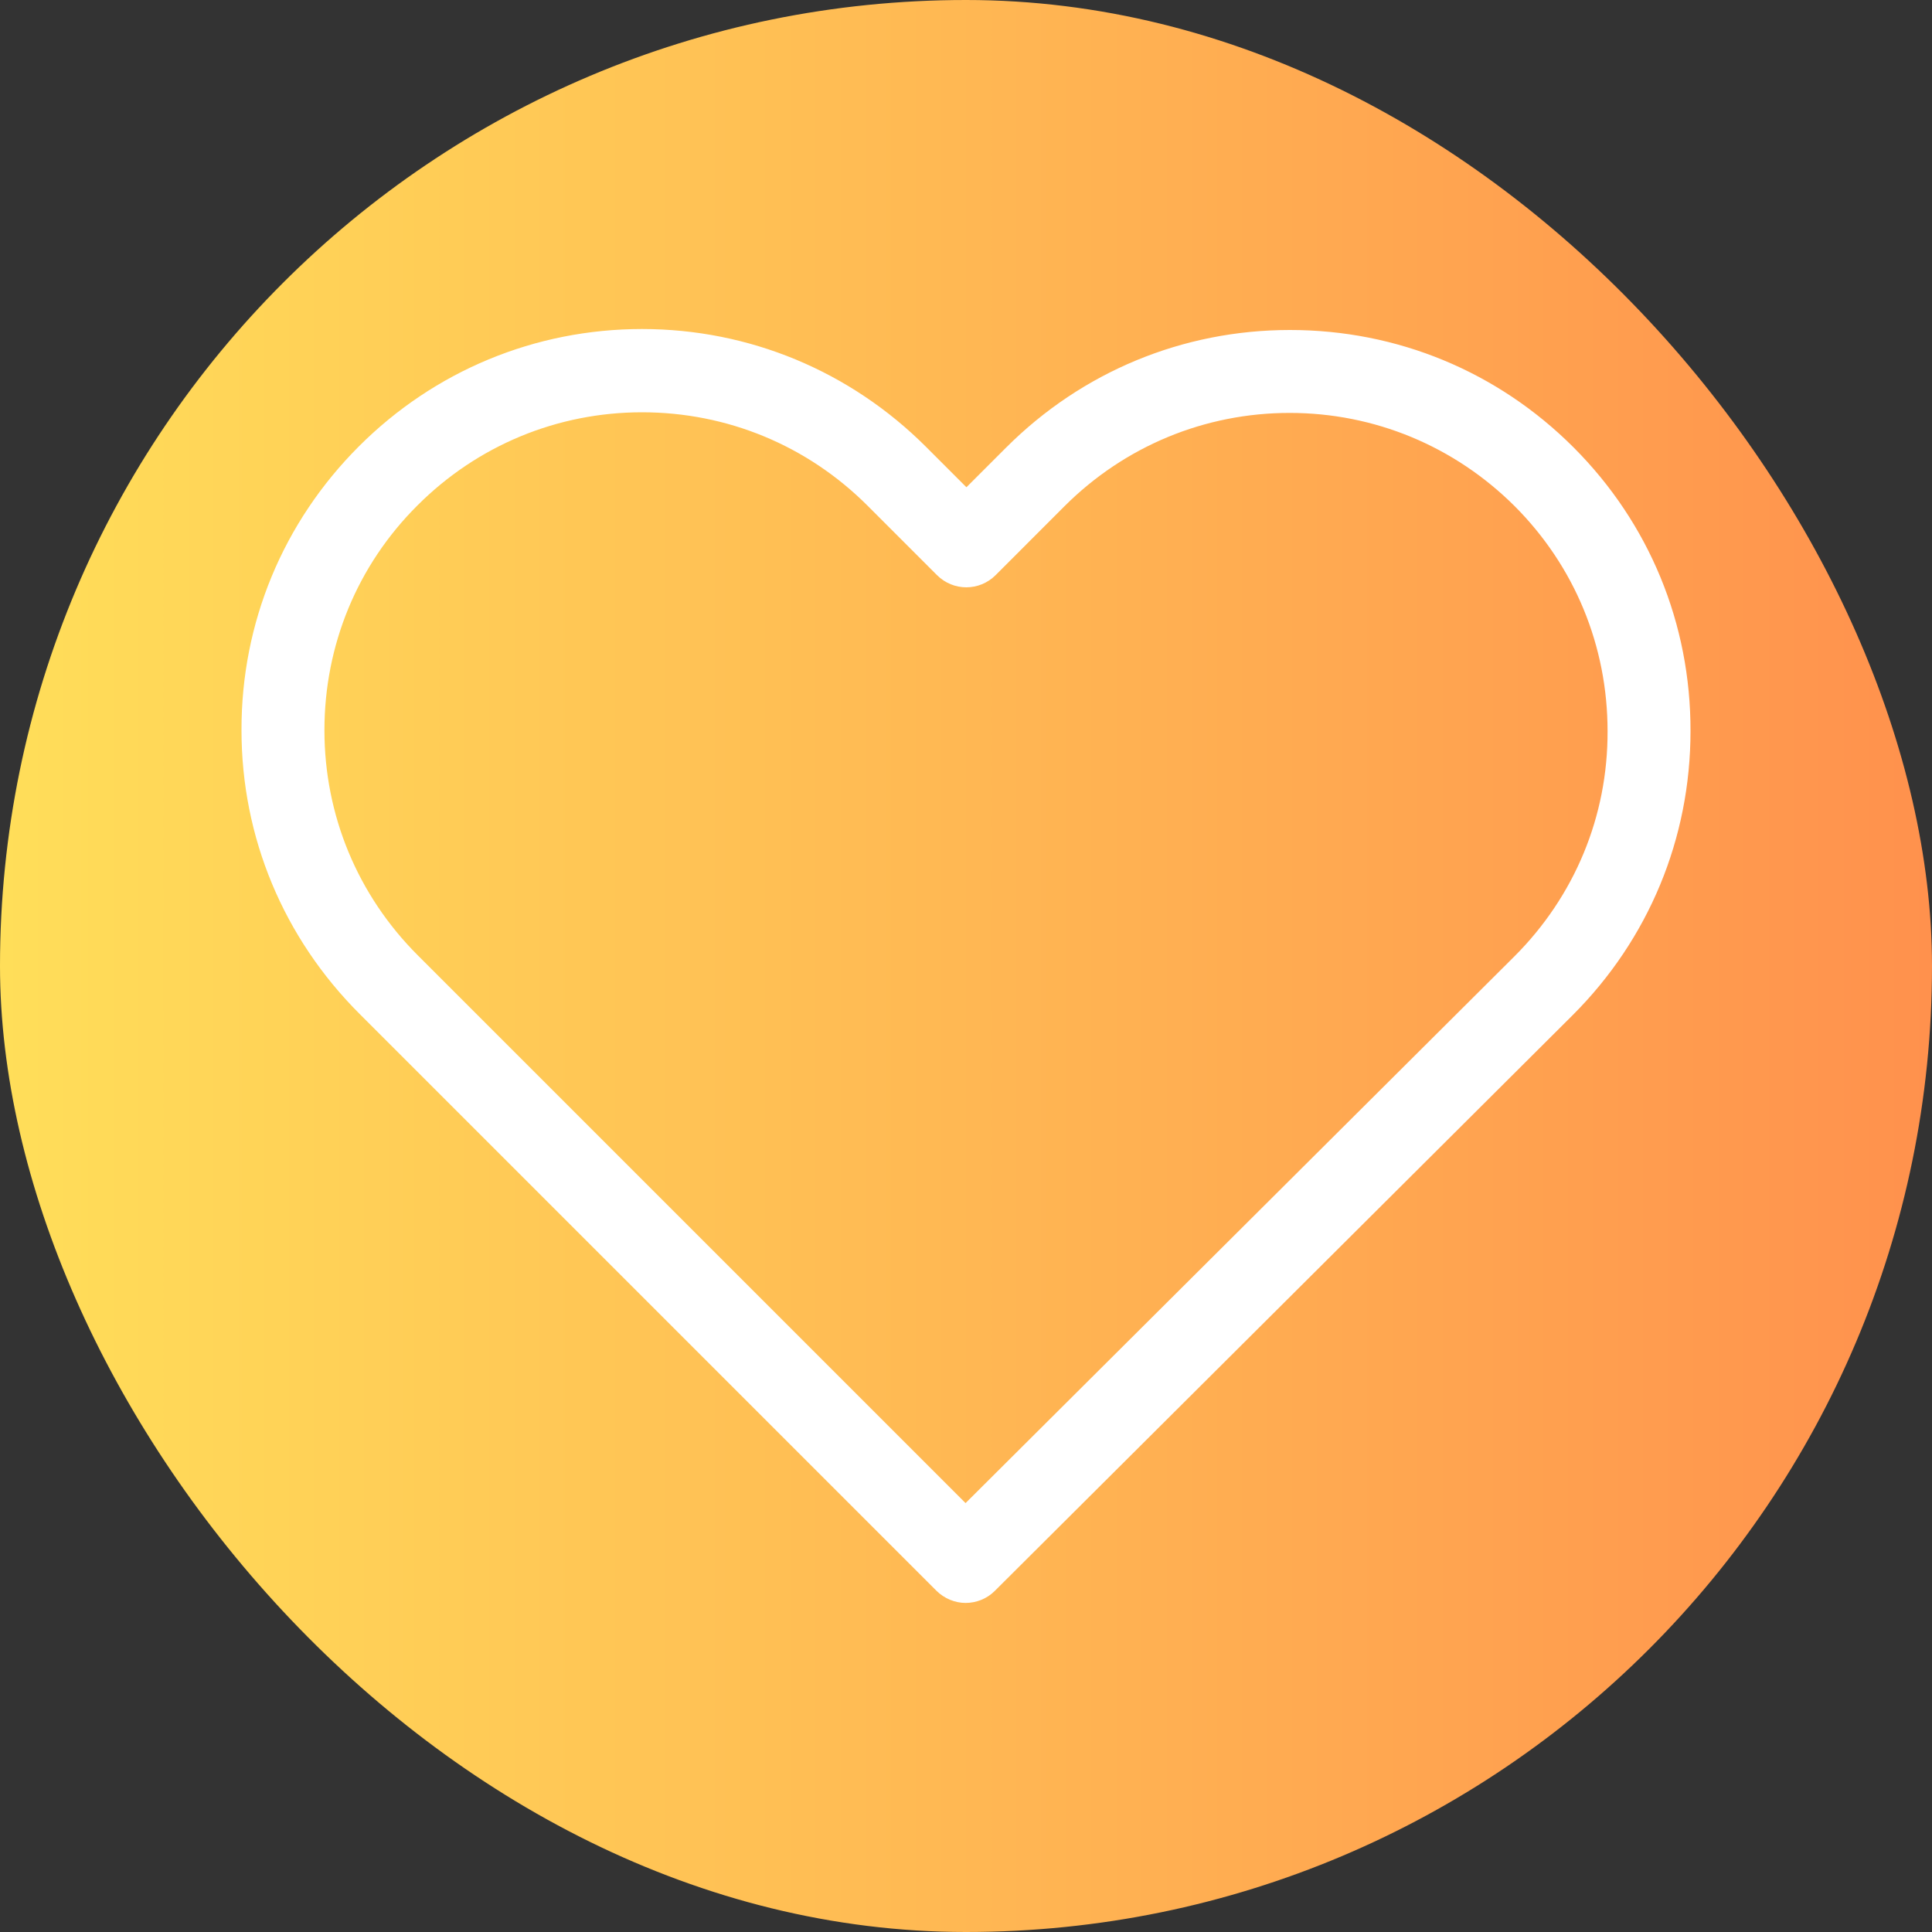 <svg width="40" height="40" viewBox="0 0 40 40" fill="none" xmlns="http://www.w3.org/2000/svg">
<rect x="0" y="0" width="40" height="40" fill="#333333" stroke="none"/>
<rect width="40" height="40" rx="20" fill="url(#paint0_linear_331_4287)"/>
<g clip-path="url(#clip0_331_4287)">
<path d="M32.577 9.261C31.006 7.69 28.926 6.832 26.707 6.832C24.487 6.832 22.401 7.697 20.83 9.267L20.009 10.088L19.176 9.255C17.605 7.684 15.513 6.812 13.293 6.812C11.08 6.812 8.994 7.677 7.43 9.242C5.859 10.813 4.994 12.899 5 15.119C5 17.338 5.871 19.418 7.442 20.989L19.386 32.933C19.552 33.098 19.774 33.187 19.991 33.187C20.207 33.187 20.429 33.105 20.595 32.939L32.564 21.014C34.135 19.443 35 17.357 35 15.138C35.006 12.918 34.148 10.832 32.577 9.261ZM31.356 19.799L19.991 31.12L8.651 19.78C7.404 18.534 6.717 16.88 6.717 15.119C6.717 13.357 7.398 11.703 8.644 10.463C9.884 9.223 11.538 8.536 13.293 8.536C15.055 8.536 16.715 9.223 17.962 10.47L19.399 11.907C19.736 12.244 20.277 12.244 20.614 11.907L22.038 10.482C23.285 9.236 24.945 8.549 26.7 8.549C28.456 8.549 30.109 9.236 31.356 10.476C32.602 11.722 33.283 13.376 33.283 15.138C33.289 16.899 32.602 18.553 31.356 19.799Z" fill="white"/>
</g>
<defs>
<linearGradient id="paint0_linear_331_4287" x1="0" y1="20" x2="40" y2="20" gradientUnits="userSpaceOnUse">
<stop stop-color="#FFDE59"/>
<stop offset="1" stop-color="#FF914D"/>
</linearGradient>
<clipPath id="clip0_331_4287">
<rect width="30" height="30" fill="white" transform="translate(5 5)"/>
</clipPath>
</defs>
</svg>
